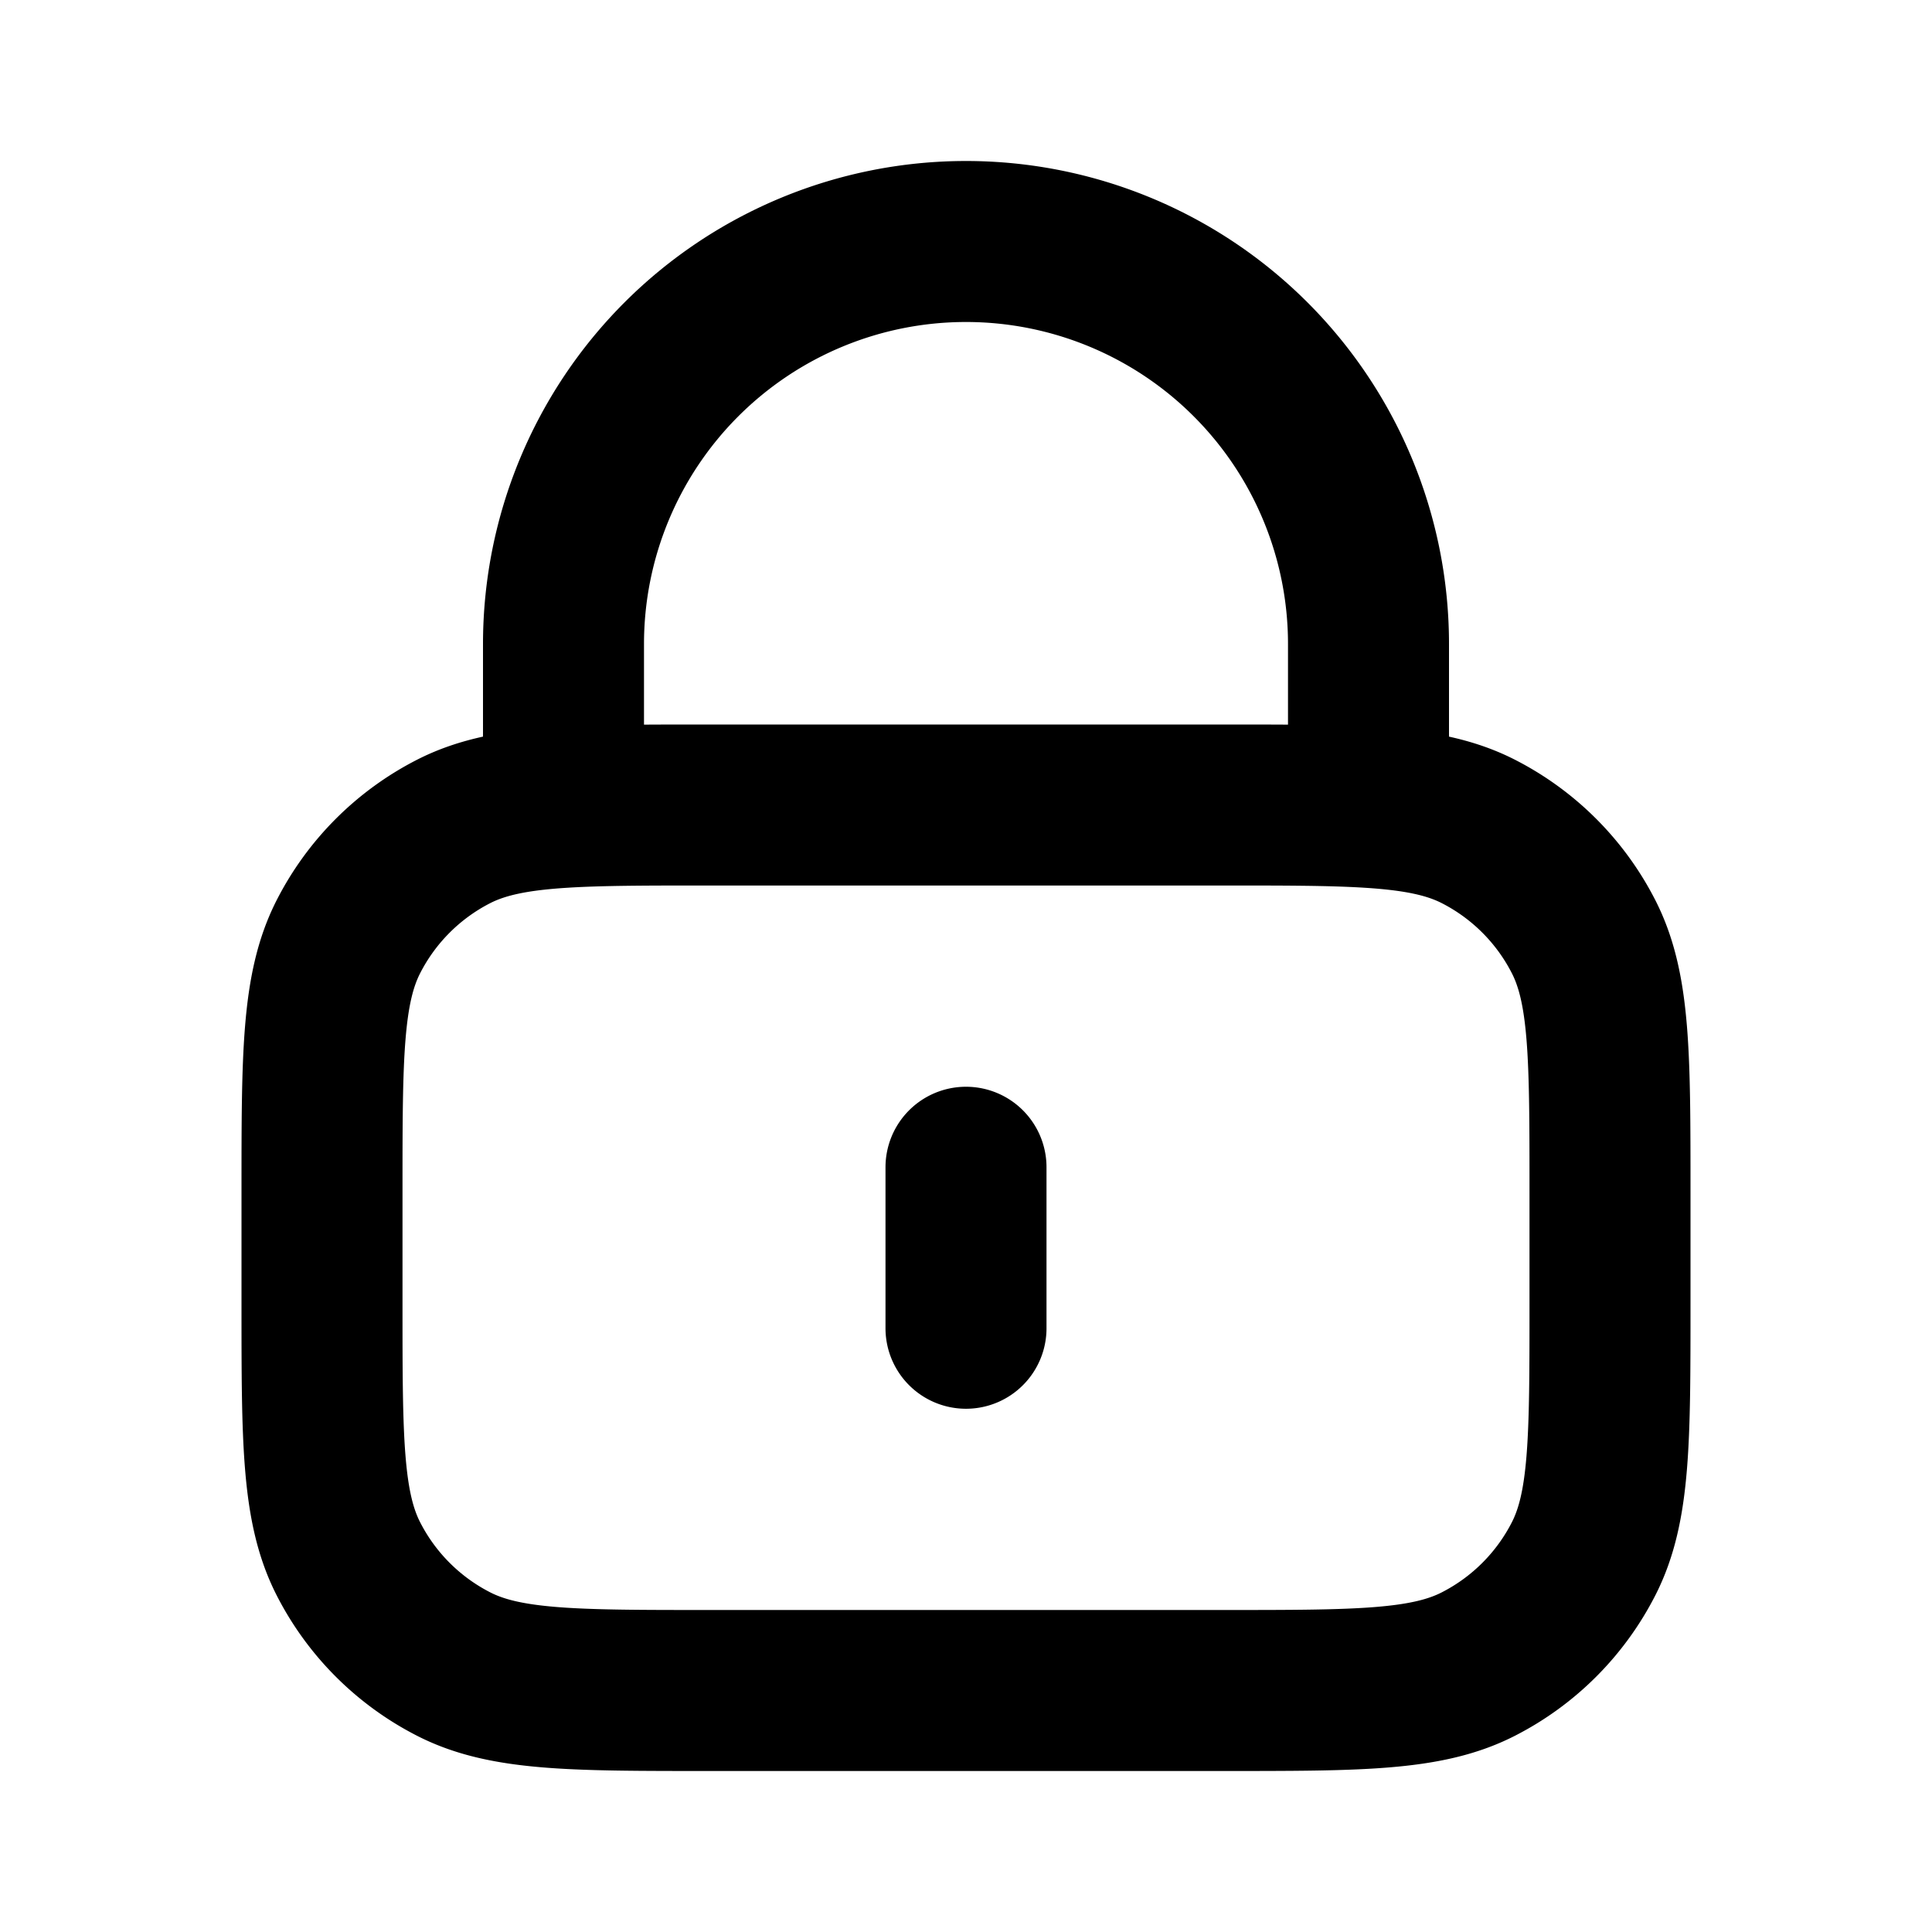 <svg viewBox="0 0 24 24" fill="none" xmlns="http://www.w3.org/2000/svg"><path d="M12 14.5v2m-5-6.471C7.471 10 8.053 10 8.8 10h6.4c.747 0 1.329 0 1.8.029m-10 0c-.588.036-1.006.117-1.362.298a3 3 0 0 0-1.311 1.311C4 12.28 4 13.12 4 14.8v1.4c0 1.68 0 2.52.327 3.162a3 3 0 0 0 1.311 1.311C6.28 21 7.12 21 8.8 21h6.4c1.68 0 2.52 0 3.162-.327a3 3 0 0 0 1.311-1.311C20 18.72 20 17.88 20 16.2v-1.4c0-1.68 0-2.52-.327-3.162a3 3 0 0 0-1.311-1.311c-.356-.181-.774-.262-1.362-.298m-10 0V8a5 5 0 0 1 10 0v2.029" stroke="#000" stroke-width="2" stroke-linecap="round" stroke-linejoin="round"/></svg>